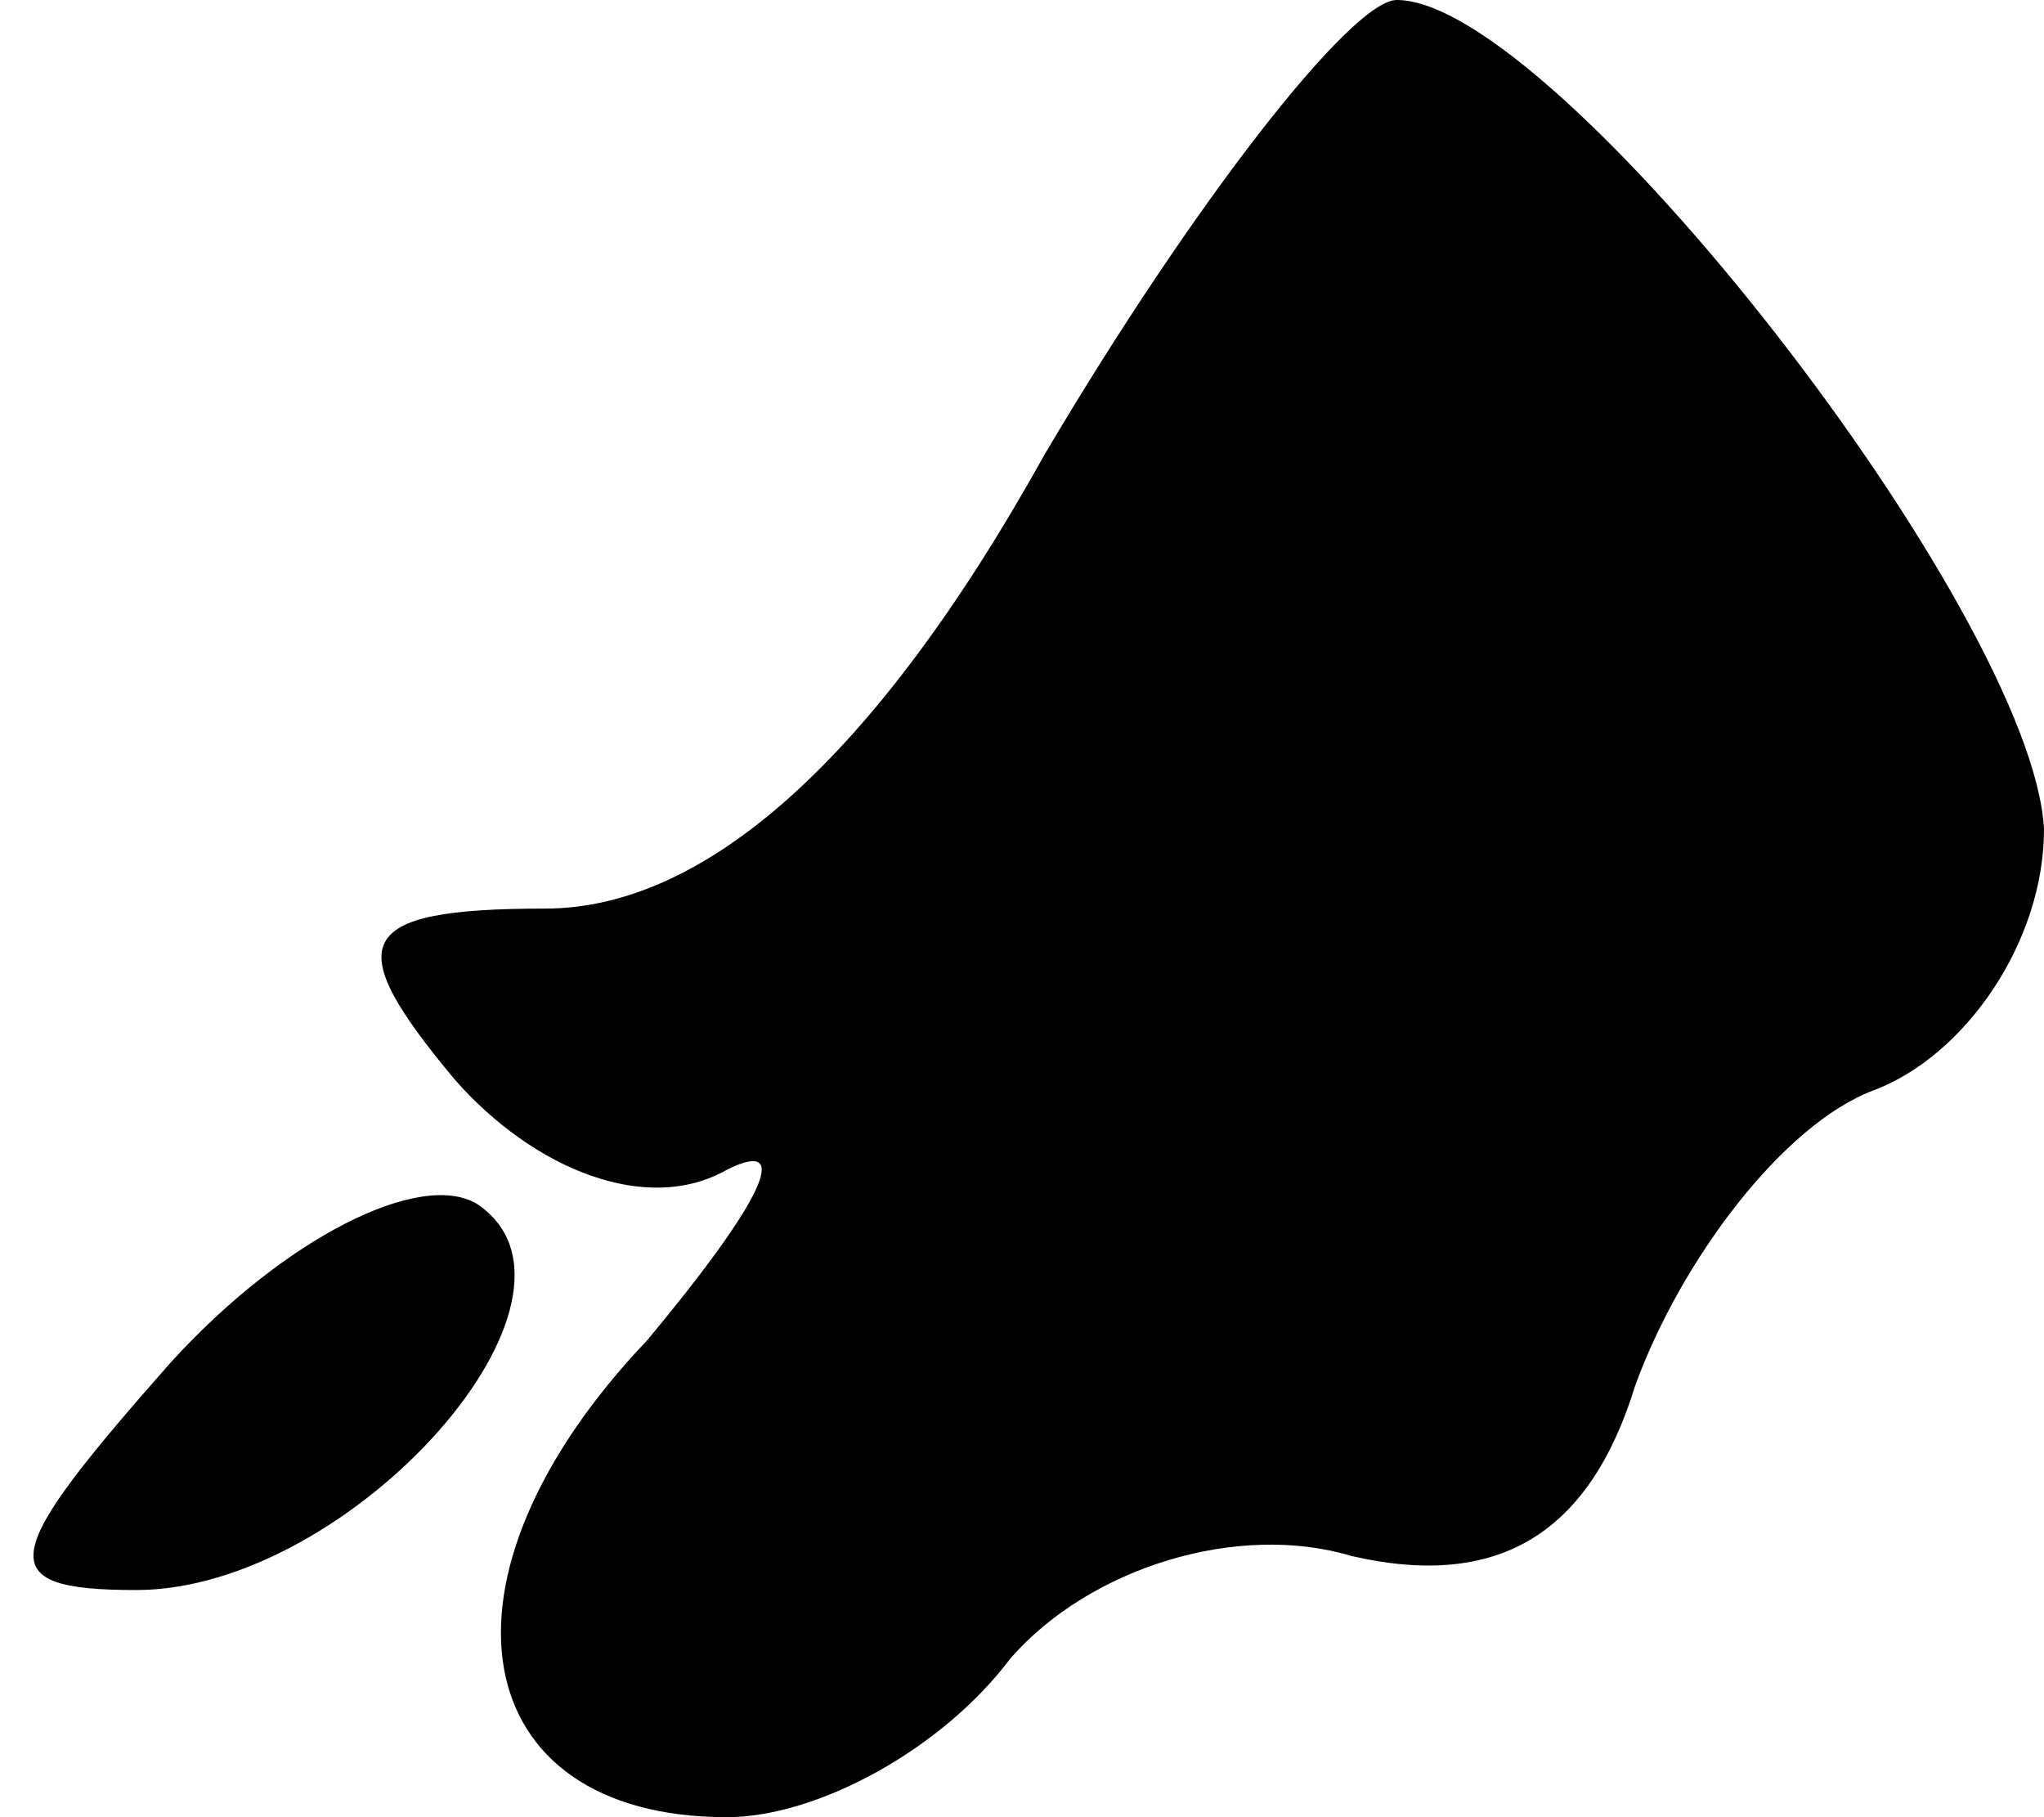 <?xml version="1.0" standalone="no"?>
<!DOCTYPE svg PUBLIC "-//W3C//DTD SVG 20010904//EN"
 "http://www.w3.org/TR/2001/REC-SVG-20010904/DTD/svg10.dtd">
<svg version="1.0" xmlns="http://www.w3.org/2000/svg"
 width="18pt" height="16pt" viewBox="0 0 18 16"
 preserveAspectRatio="xMidYMid meet">
<g transform="translate(0,16) scale(0.1,-0.1)"
fill="#000000" stroke="none">
<path fill="#000000" stroke="none" d="M92 120 c-15 -27 -30 -40 -44 -40 -17
0 -18 -3 -8 -15 7 -8 17 -12 24 -8 6 3 3 -3 -7 -15 -20 -21 -16 -42 7 -42 8 0
19 6 25 14 7 8 20 12 30 9 13 -3 21 2 25 15 4 11 13 23 21 26 8 3 15 13 15 23
-1 19 -43 73 -57 73 -4 0 -18 -18 -31 -40z"/>
<path fill="#000000" stroke="none" d="M15 40 c-15 -17 -16 -20 -3 -20 19 0
42 26 30 34 -5 3 -17 -3 -27 -14z"/>
</g>
</svg>
